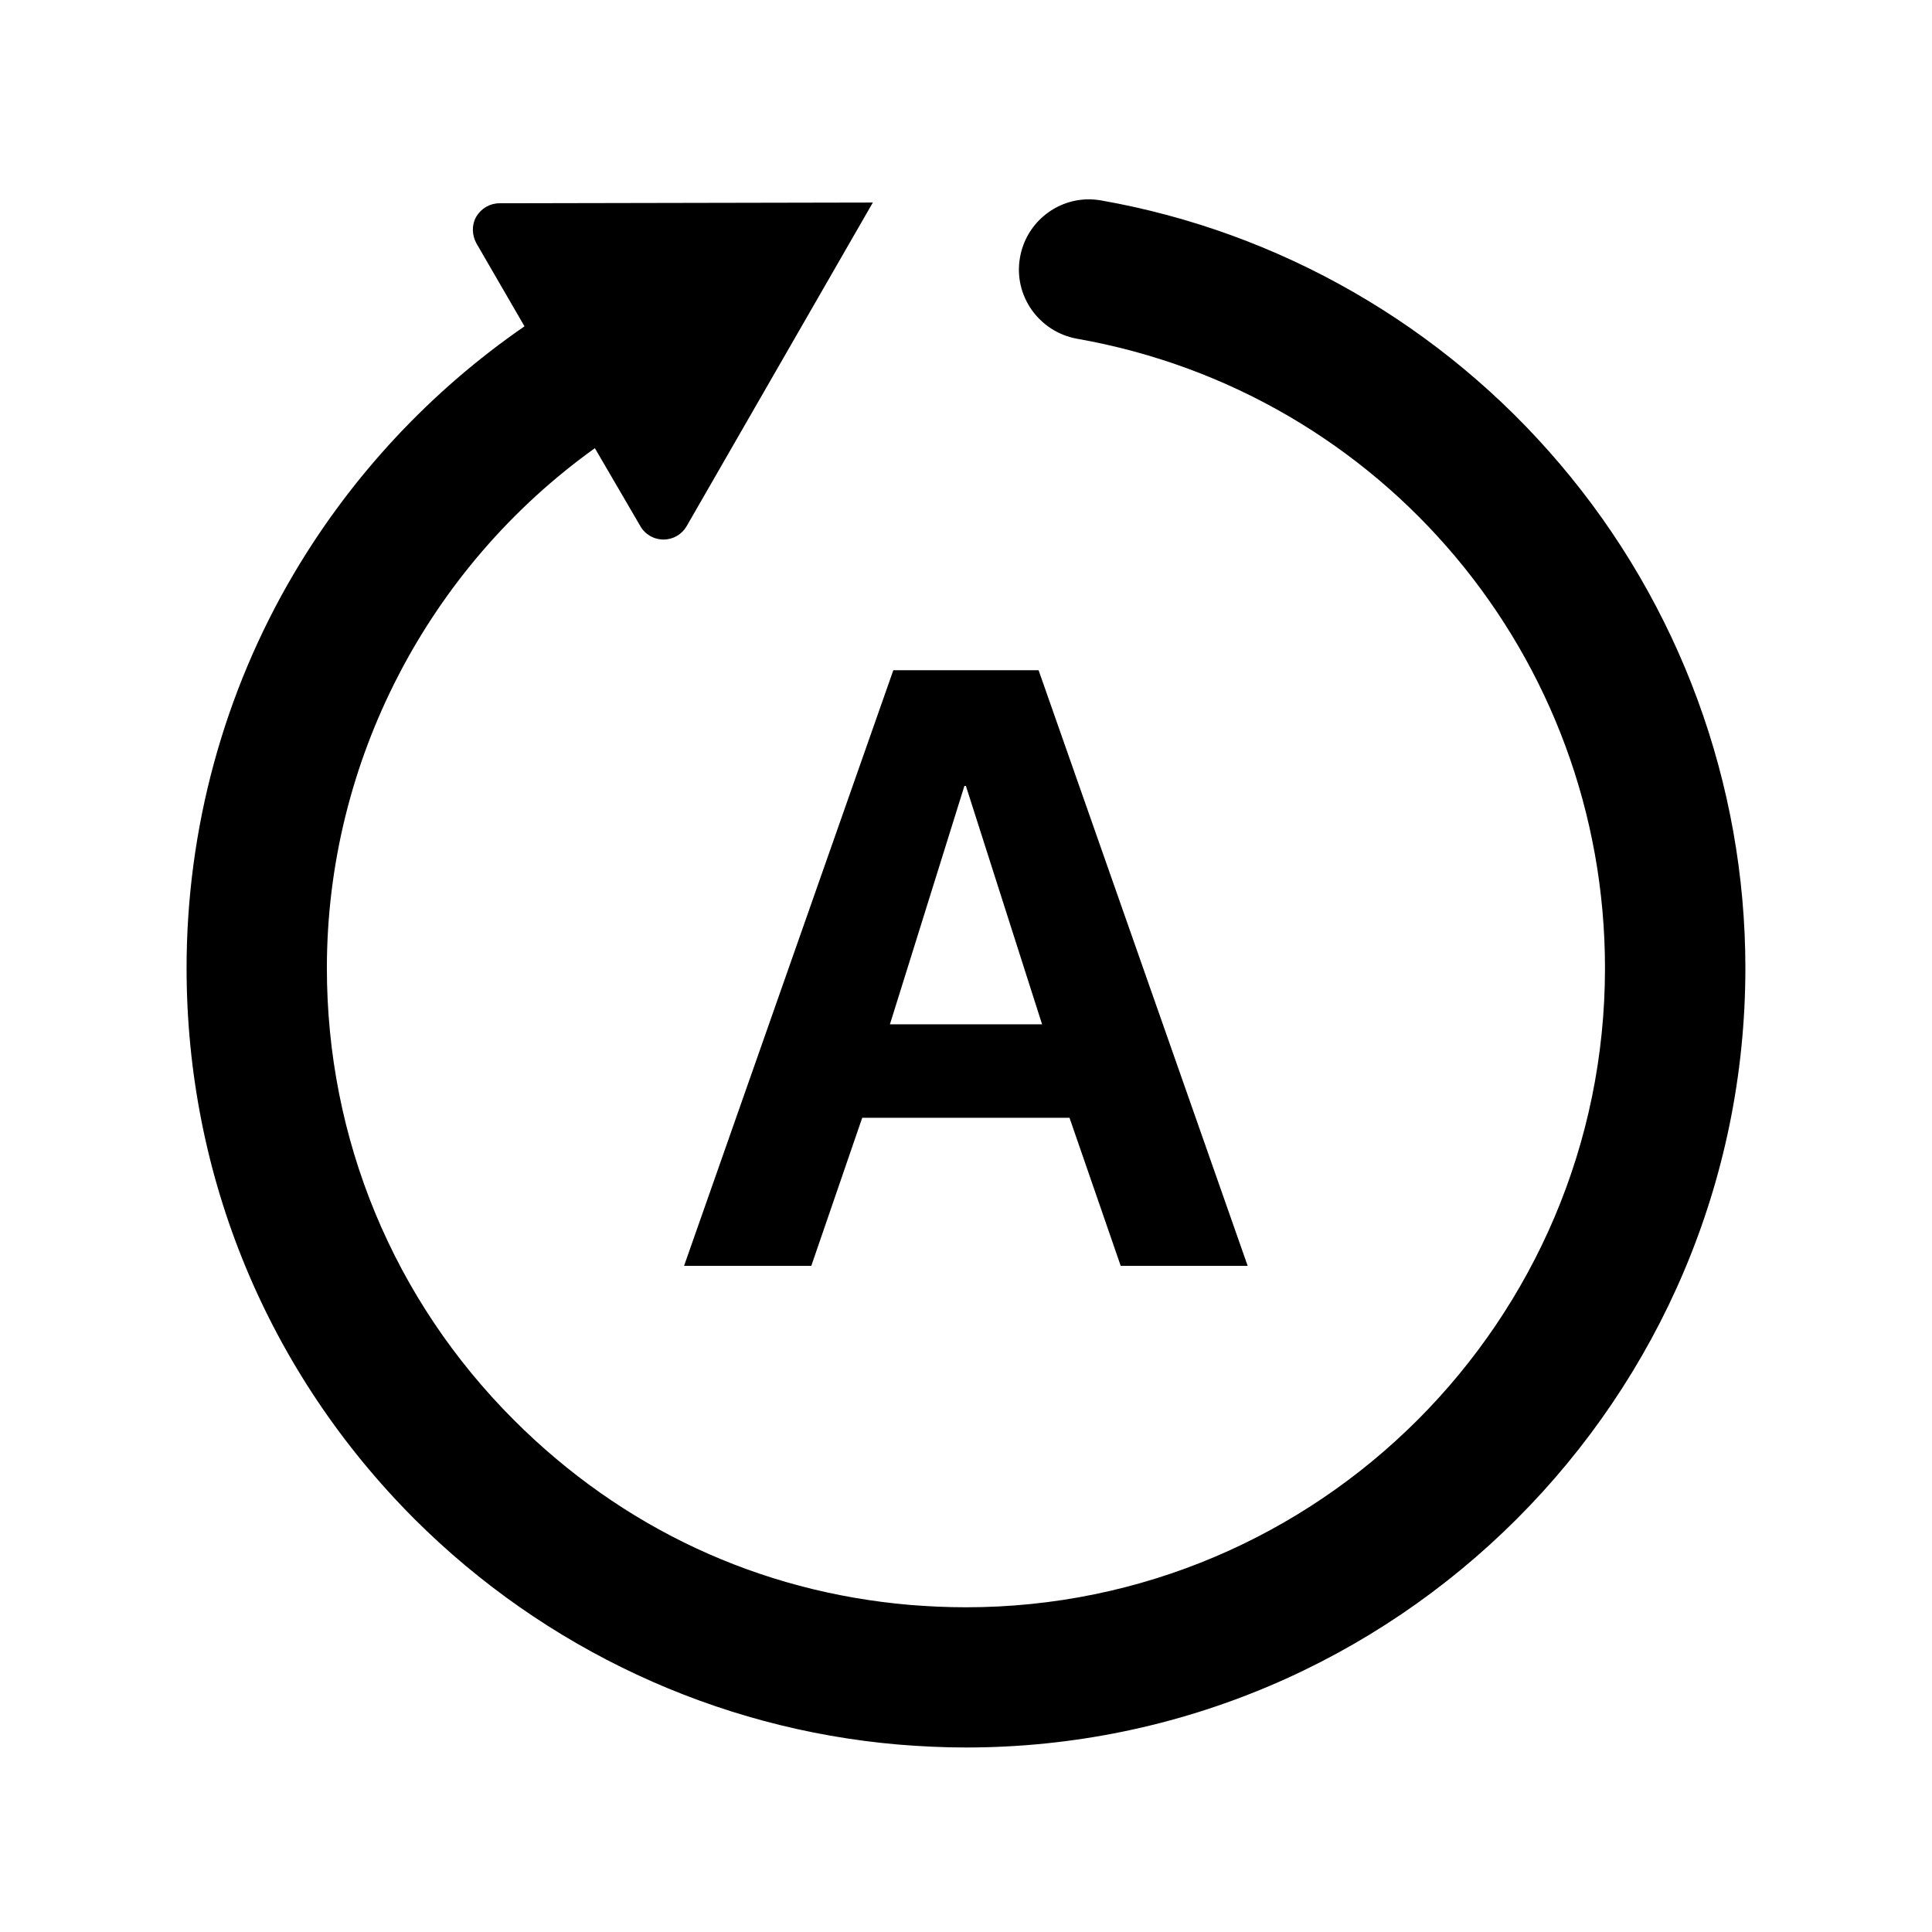 <?xml version="1.0" encoding="UTF-8"?>
<!DOCTYPE svg PUBLIC "-//W3C//DTD SVG 1.1//EN" "http://www.w3.org/Graphics/SVG/1.1/DTD/svg11.dtd">
<svg xmlns="http://www.w3.org/2000/svg" xmlns:xlink="http://www.w3.org/1999/xlink" version="1.1" width="42" height="42" viewBox="0 0 42 42">
<style>path{fill:#000}@media (prefers-color-scheme:dark){path{fill:#fff}}</style>
<path d="m 23.629,4.334 c -0.707,0.019 -1.328,0.537 -1.455,1.262 -0.148,0.828 0.409,1.617 1.24,1.768 6.649,1.171 11.477,6.925 11.477,13.682 0,7.665 -6.231,13.895 -13.893,13.895 -0.404,0 -0.813,-0.019 -1.211,-0.051 -3.287,-0.28 -6.268,-1.672 -8.613,-4.018 -2.625,-2.623 -4.068,-6.114 -4.068,-9.826 0,-4.491 2.204,-8.709 5.826,-11.303 l 0.99,1.697 c 0.1,0.177 0.29,0.289 0.504,0.289 0.208,0 0.397,-0.112 0.5,-0.289 l 4.049,-7.037 -8.117,0.016 c -0.208,0 -0.398,0.112 -0.504,0.291 -0.103,0.182 -0.096,0.4 0.004,0.582 L 11.402,7.094 c -2.032,1.401 -3.747,3.235 -5.008,5.367 -1.533,2.594 -2.338,5.563 -2.338,8.584 0,4.527 1.761,8.782 4.959,11.982 2.826,2.82 6.554,4.558 10.512,4.898 0.485,0.04 0.983,0.064 1.471,0.064 9.345,0 16.945,-7.603 16.945,-16.945 0,-4.002 -1.427,-7.891 -4.025,-10.949 C 31.359,7.075 27.814,5.038 23.936,4.357 23.832,4.339 23.73,4.331 23.629,4.334 Z M 19.42,14.57 14.871,27.518 h 2.766 l 1.107,-3.219 H 23.25 l 1.113,3.219 h 2.76 L 22.578,14.57 Z m 1.545,2.516 h 0.033 l 1.656,5.182 H 19.346 Z"/>
</svg>
